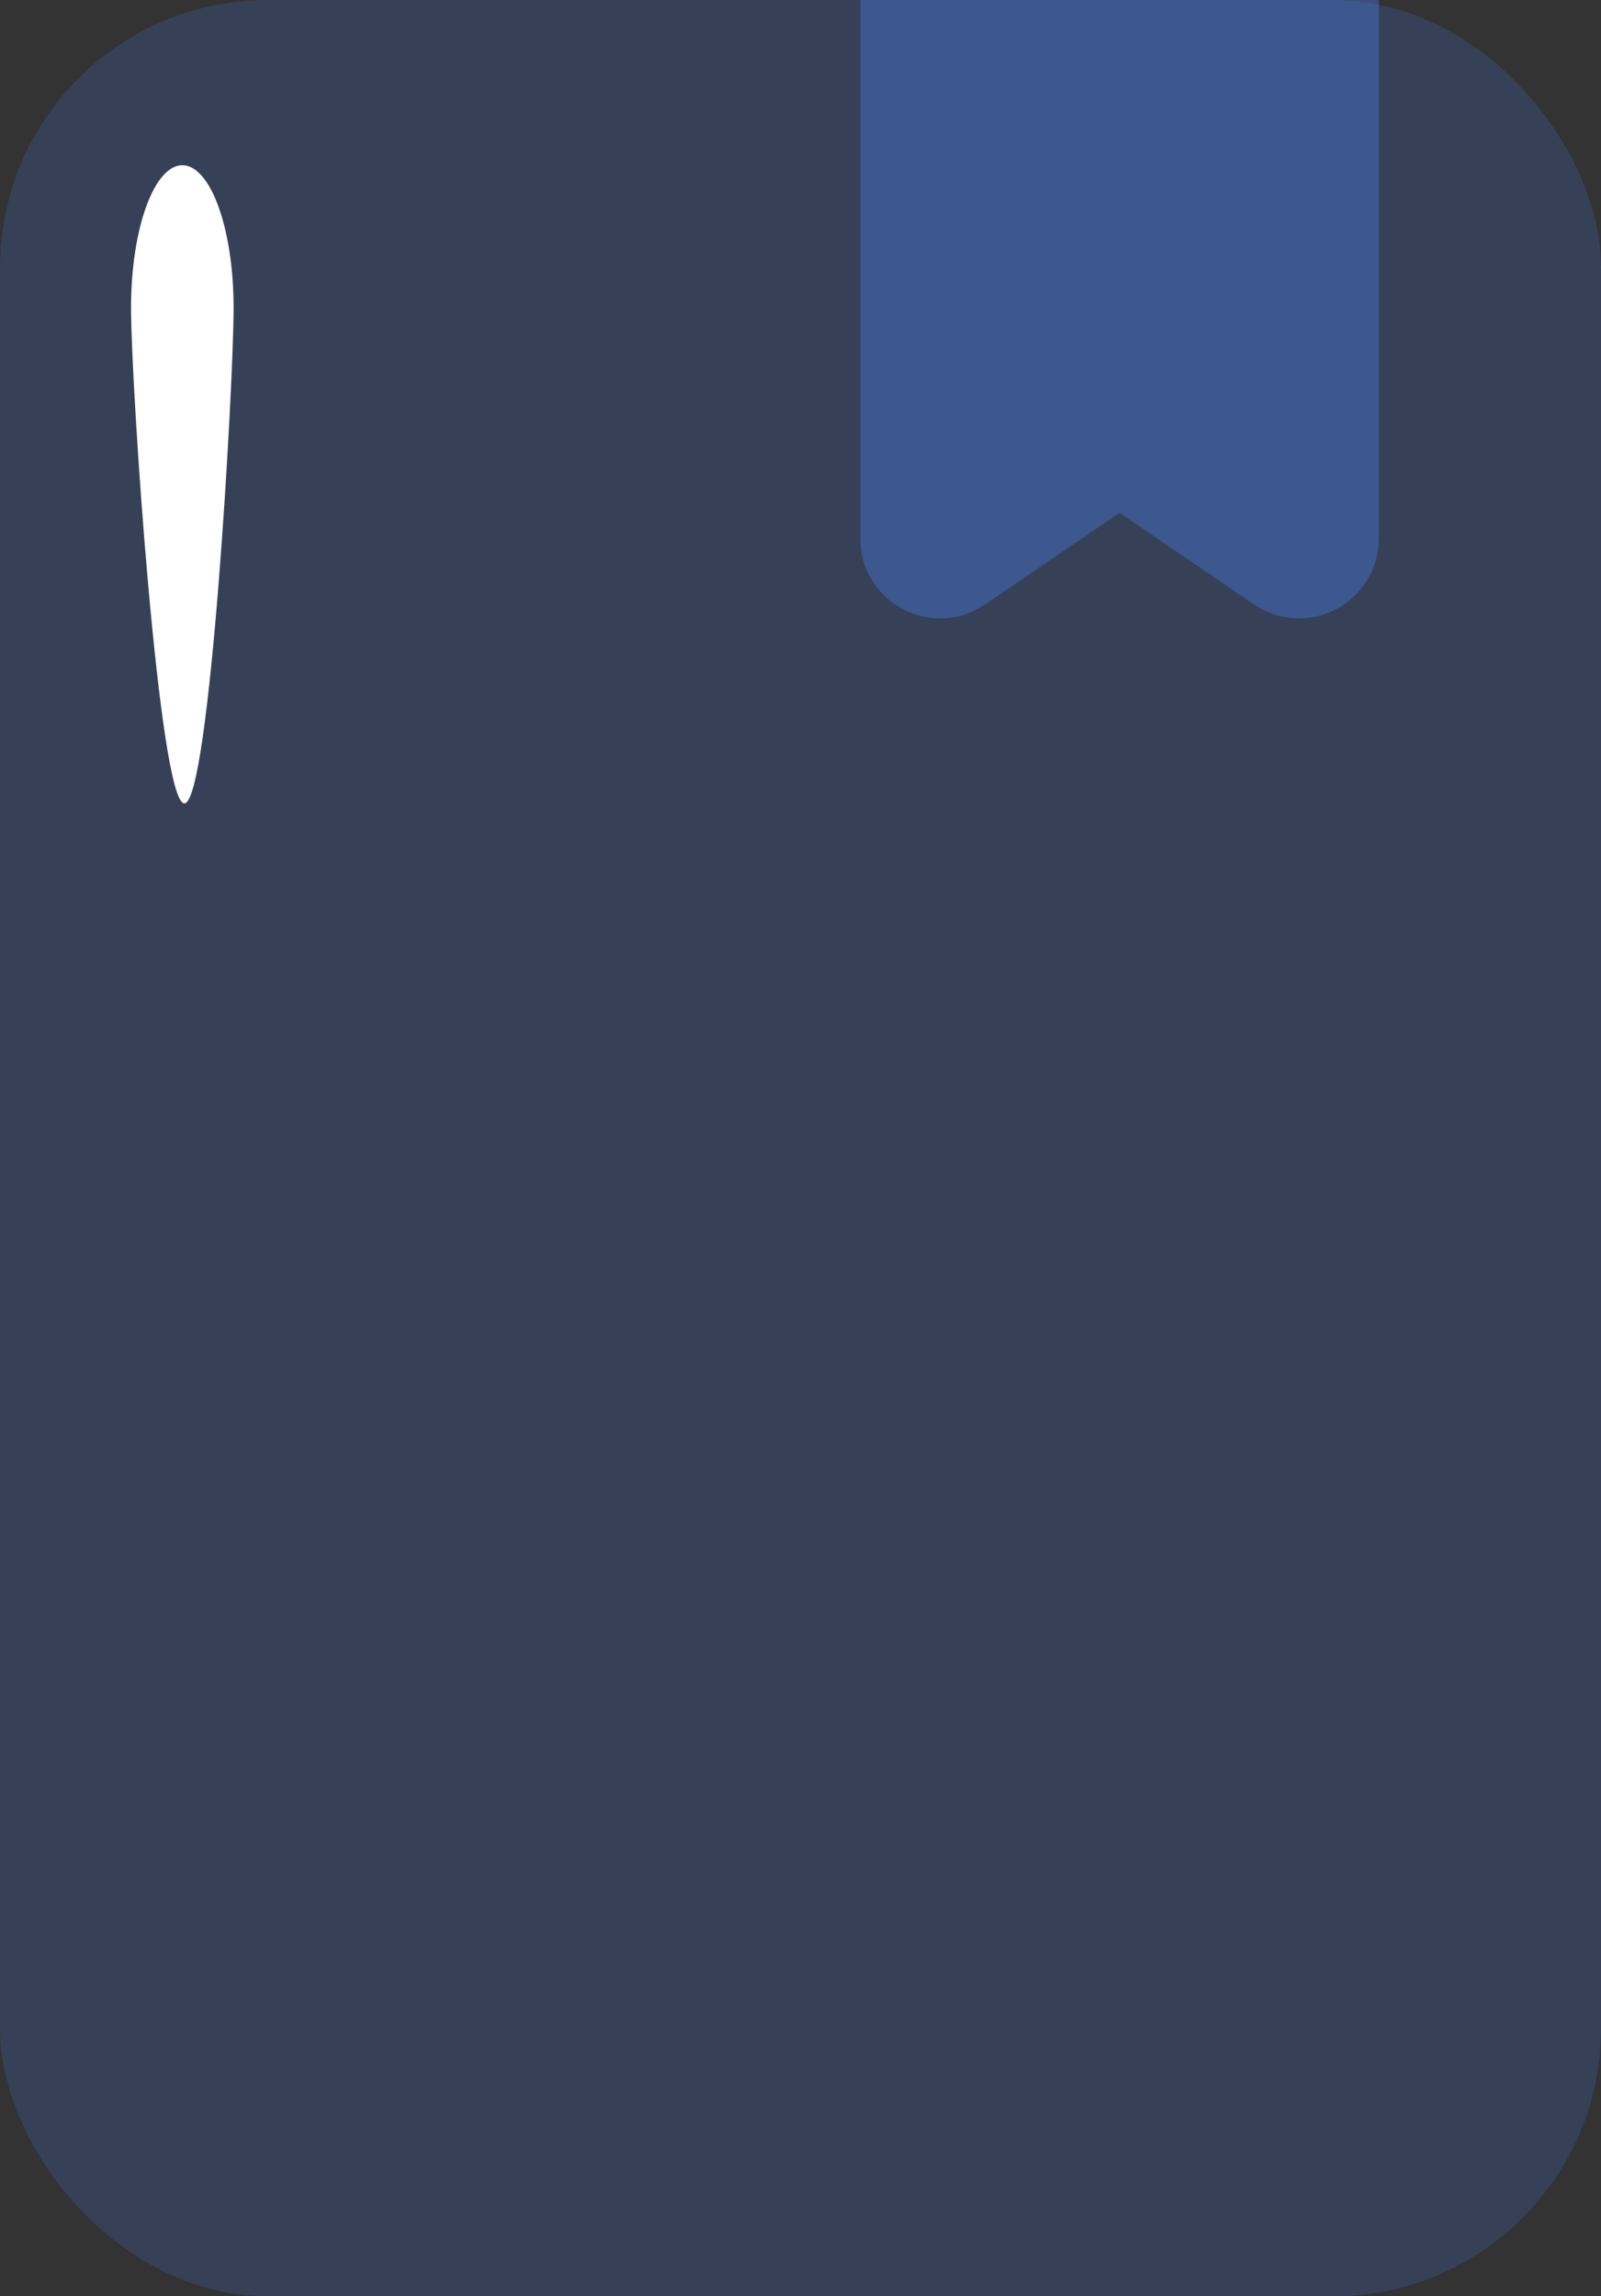 <?xml version="1.0" encoding="UTF-8"?>
<svg width="281px" height="403px" viewBox="0 0 281 403" version="1.1" xmlns="http://www.w3.org/2000/svg" xmlns:xlink="http://www.w3.org/1999/xlink" jetway-hooks="{}">
    <rect x="0" y="0" width="281" height="403" fill="#333333" stroke="none"/>
    <!-- Generator: Sketch 59.1 (86144) - https://sketch.com -->
    <title>Notebook</title>
    <desc>Created with Sketch.</desc>
    <g jetway-hook-id="85E6447B-1202-4846-B89B-6675F60426A8" id="R3" stroke="none" stroke-width="1" fill="none" fill-rule="evenodd">
        <g jetway-hook-id="D3B6EF8C-CEA8-4956-81C7-3EB1CA69E940" id="Accessories" transform="translate(-3175, -2559)">
            <g jetway-hook-id="7D98D02B-F168-4679-8320-000DA9CDB469" id="Notebook" transform="translate(3175, 2559)">
                <rect jetway-hook-id="8B1E5CDD-798F-4E4A-84CF-44EC19C773CC" id="Rectangle" fill="#4682F4" opacity="0.188" x="0" y="0" width="281" height="403" rx="47"></rect>
                <path d="M32.36,141 C36.807,141 41,67.807 41,54 C41,40.193 36.971,29 32,29 C27.029,29 23,40.193 23,54 C23,67.807 27.913,141 32.36,141 Z" jetway-hook-id="ED3DB214-324F-44CB-B22D-C5918F50AB8F" id="Oval" fill="#FFFFFF"></path>
                <path d="M151,0 L242,0 L242,94.521 C242,102.253 235.732,108.521 228,108.521 C225.188,108.521 222.441,107.674 220.117,106.091 L196.5,90 L196.5,90 L172.883,106.091 C166.493,110.444 157.784,108.794 153.43,102.404 C151.847,100.08 151,97.333 151,94.521 L151,0 L151,0 Z" jetway-hook-id="C0753F4A-4280-4C19-85A4-77119B00854F" id="Path-4" fill="#4682F4" opacity="0.357"></path>
            </g>
        </g>
    </g>
</svg>
